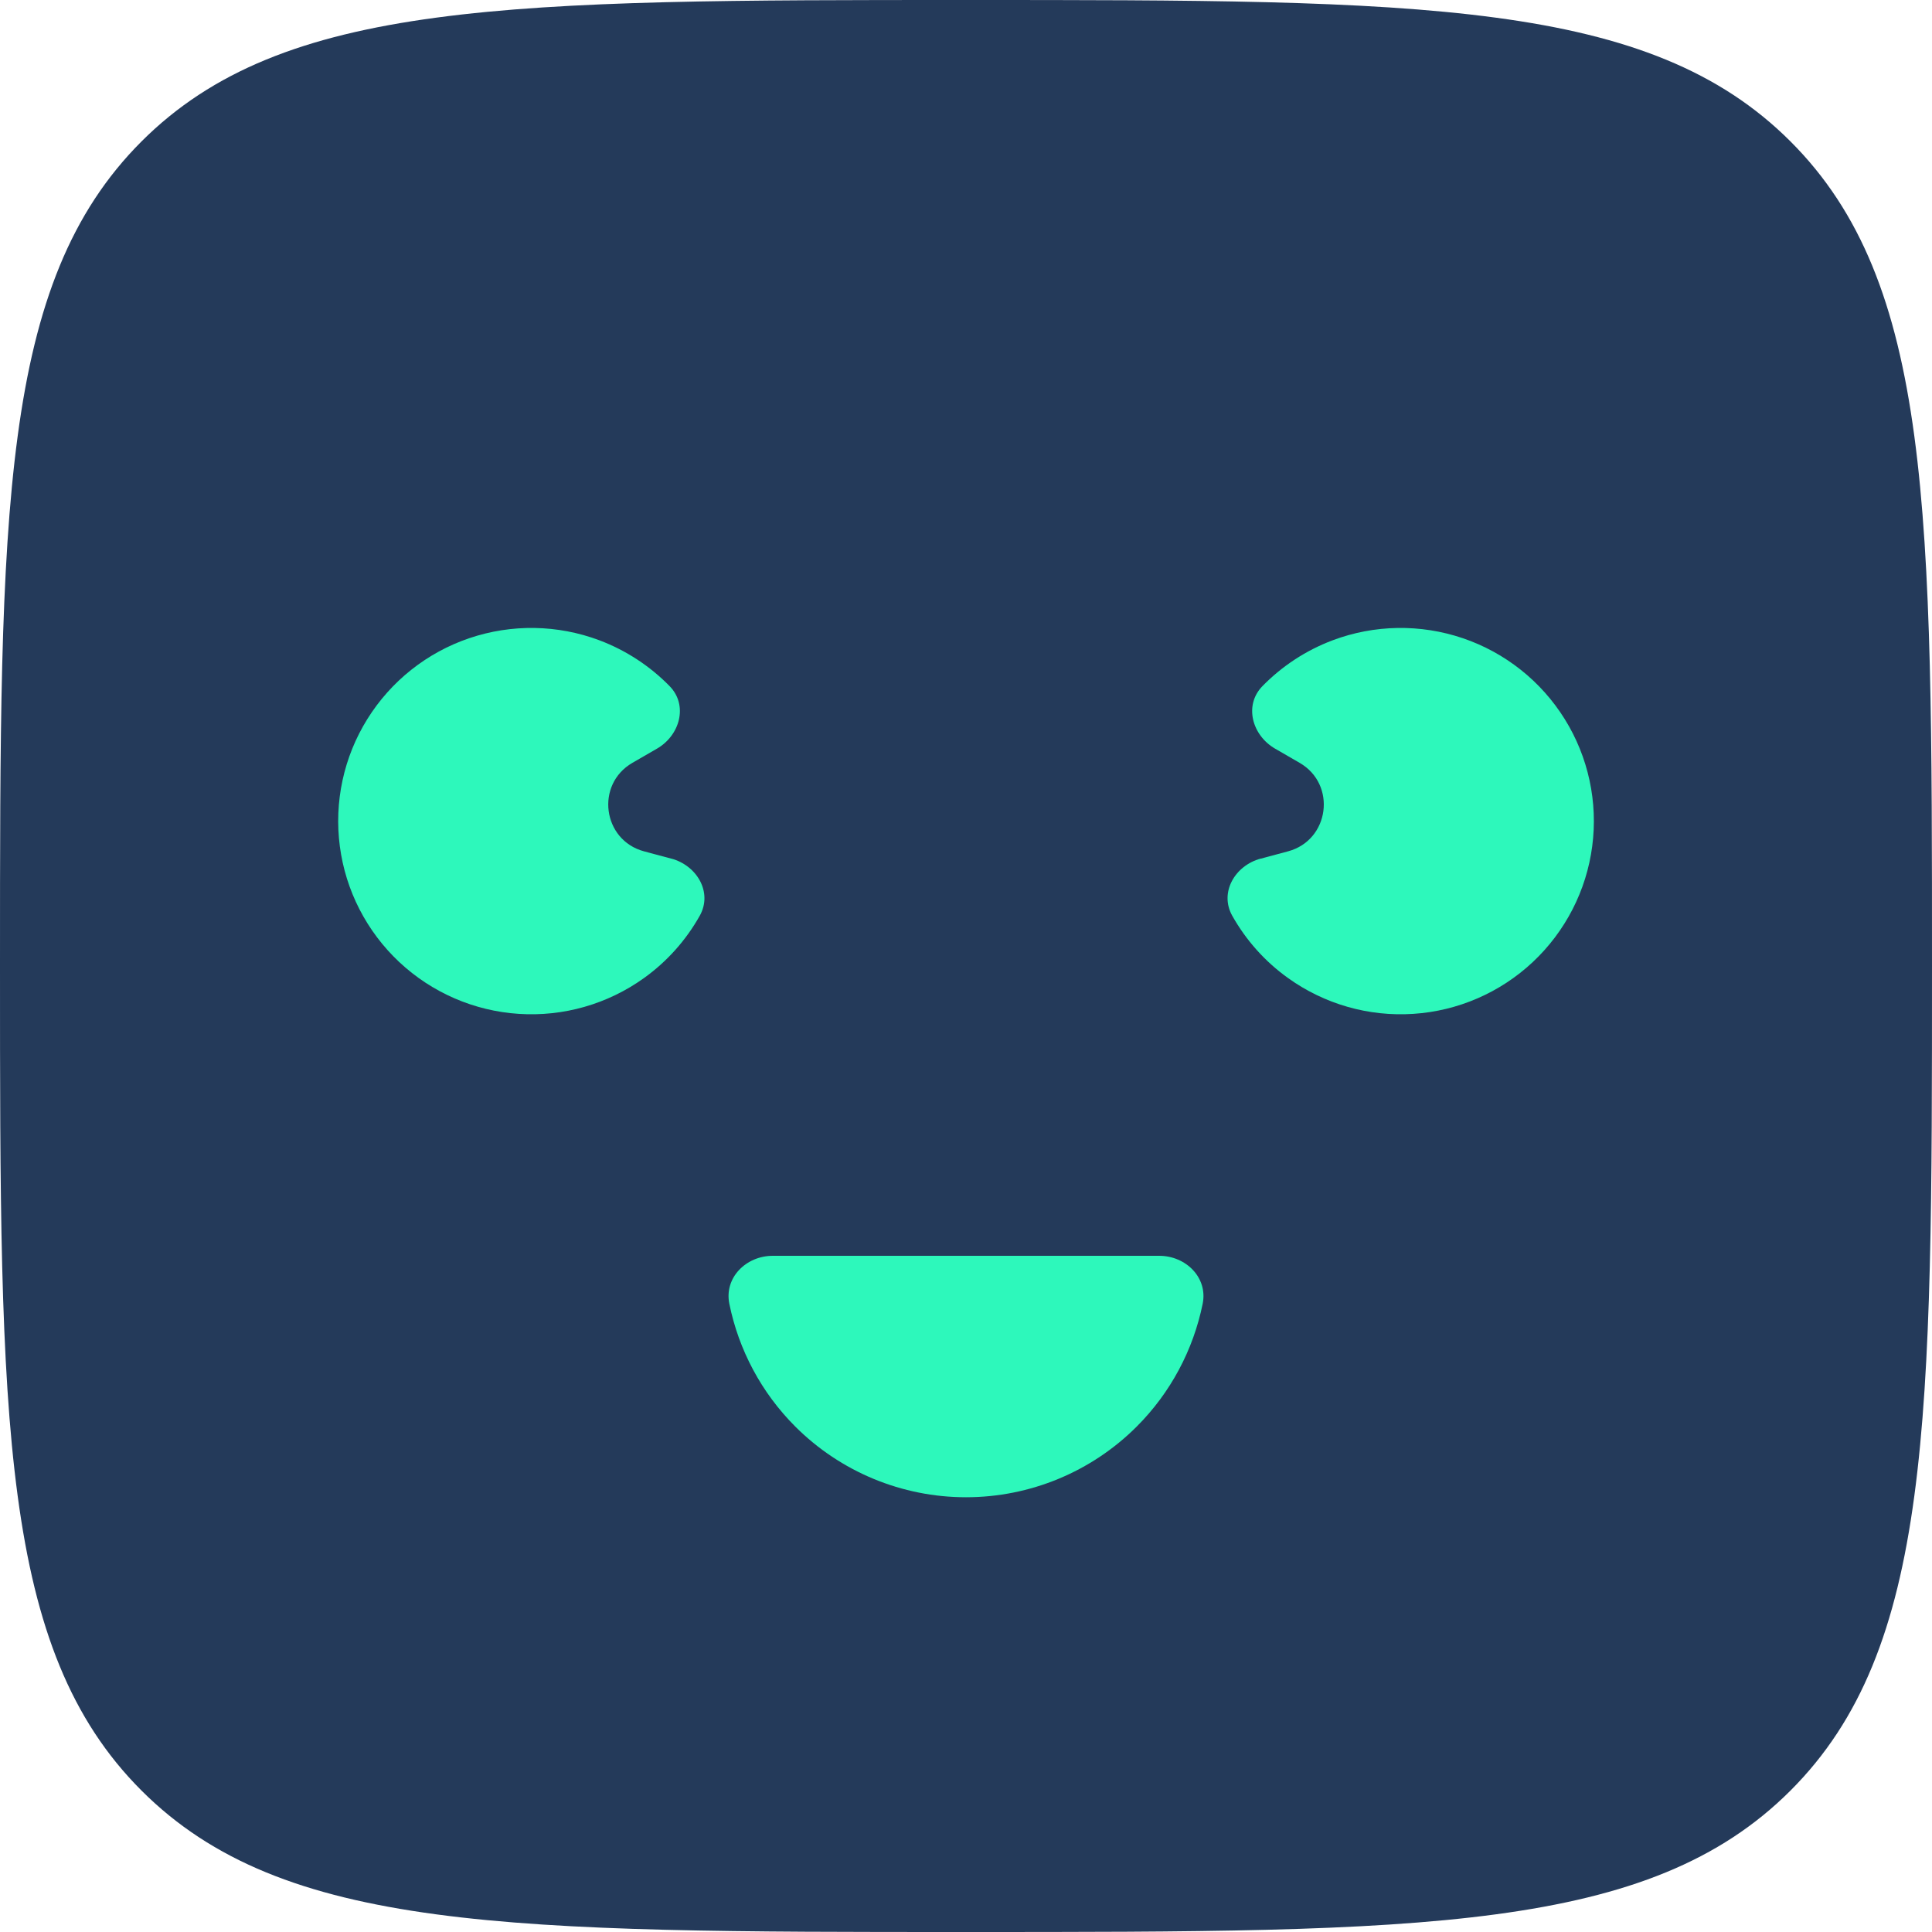 <svg width="40" height="40" xmlns="http://www.w3.org/2000/svg" fill="none">

 <g>
  <title>Layer 1</title>
  <path id="svg_10" fill="#243A5A" class="ccustom" d="m0,20c0,-9.428 0,-14.142 2.929,-17.071c2.929,-2.929 7.643,-2.929 17.071,-2.929c9.428,0 14.142,0 17.071,2.929c2.929,2.929 2.929,7.643 2.929,17.071c0,9.428 0,14.142 -2.929,17.071c-2.929,2.929 -7.643,2.929 -17.071,2.929c-9.428,0 -14.142,0 -17.071,-2.929c-2.929,-2.929 -2.929,-7.643 -2.929,-17.071z"/>
  <path id="svg_11" fill="#2DF8BB" class="ccompli2" d="m24,26c0.552,0 1.01,0.452 0.9,0.993c-0.194,0.956 -0.665,1.842 -1.365,2.542c-0.938,0.938 -2.209,1.464 -3.535,1.464c-1.326,0 -2.598,-0.527 -3.535,-1.464c-0.7,-0.7 -1.171,-1.586 -1.365,-2.542c-0.11,-0.541 0.348,-0.993 0.9,-0.993l8,0z"/>
  <path id="svg_12" fill="#2DF8BB" class="ccompli2" d="m26.102,17.776c-0.533,0.143 -0.86,0.701 -0.59,1.183c0.285,0.507 0.678,0.949 1.158,1.292c0.752,0.539 1.668,0.801 2.591,0.74c0.923,-0.06 1.797,-0.439 2.473,-1.072c0.675,-0.633 1.111,-1.48 1.231,-2.397c0.121,-0.917 -0.08,-1.849 -0.569,-2.634c-0.489,-0.786 -1.235,-1.378 -2.111,-1.675c-0.876,-0.297 -1.829,-0.282 -2.695,0.044c-0.552,0.208 -1.046,0.533 -1.453,0.949c-0.386,0.395 -0.215,1.019 0.264,1.295l0.507,0.293c0.771,0.446 0.619,1.601 -0.241,1.832l-0.566,0.152z"/>
  <path id="svg_13" fill="#2DF8BB" class="ccompli2" d="m13.898,17.776c0.533,0.143 0.86,0.701 0.59,1.183c-0.285,0.507 -0.678,0.949 -1.157,1.292c-0.752,0.539 -1.668,0.801 -2.591,0.74c-0.923,-0.06 -1.797,-0.439 -2.473,-1.072c-0.675,-0.633 -1.111,-1.48 -1.231,-2.397c-0.121,-0.917 0.08,-1.849 0.569,-2.634c0.489,-0.786 1.235,-1.378 2.111,-1.675c0.876,-0.297 1.829,-0.282 2.695,0.044c0.551,0.208 1.046,0.533 1.453,0.949c0.386,0.395 0.215,1.019 -0.264,1.295l-0.507,0.293c-0.771,0.446 -0.619,1.601 0.241,1.832l0.566,0.152z"/>
 </g>
</svg>